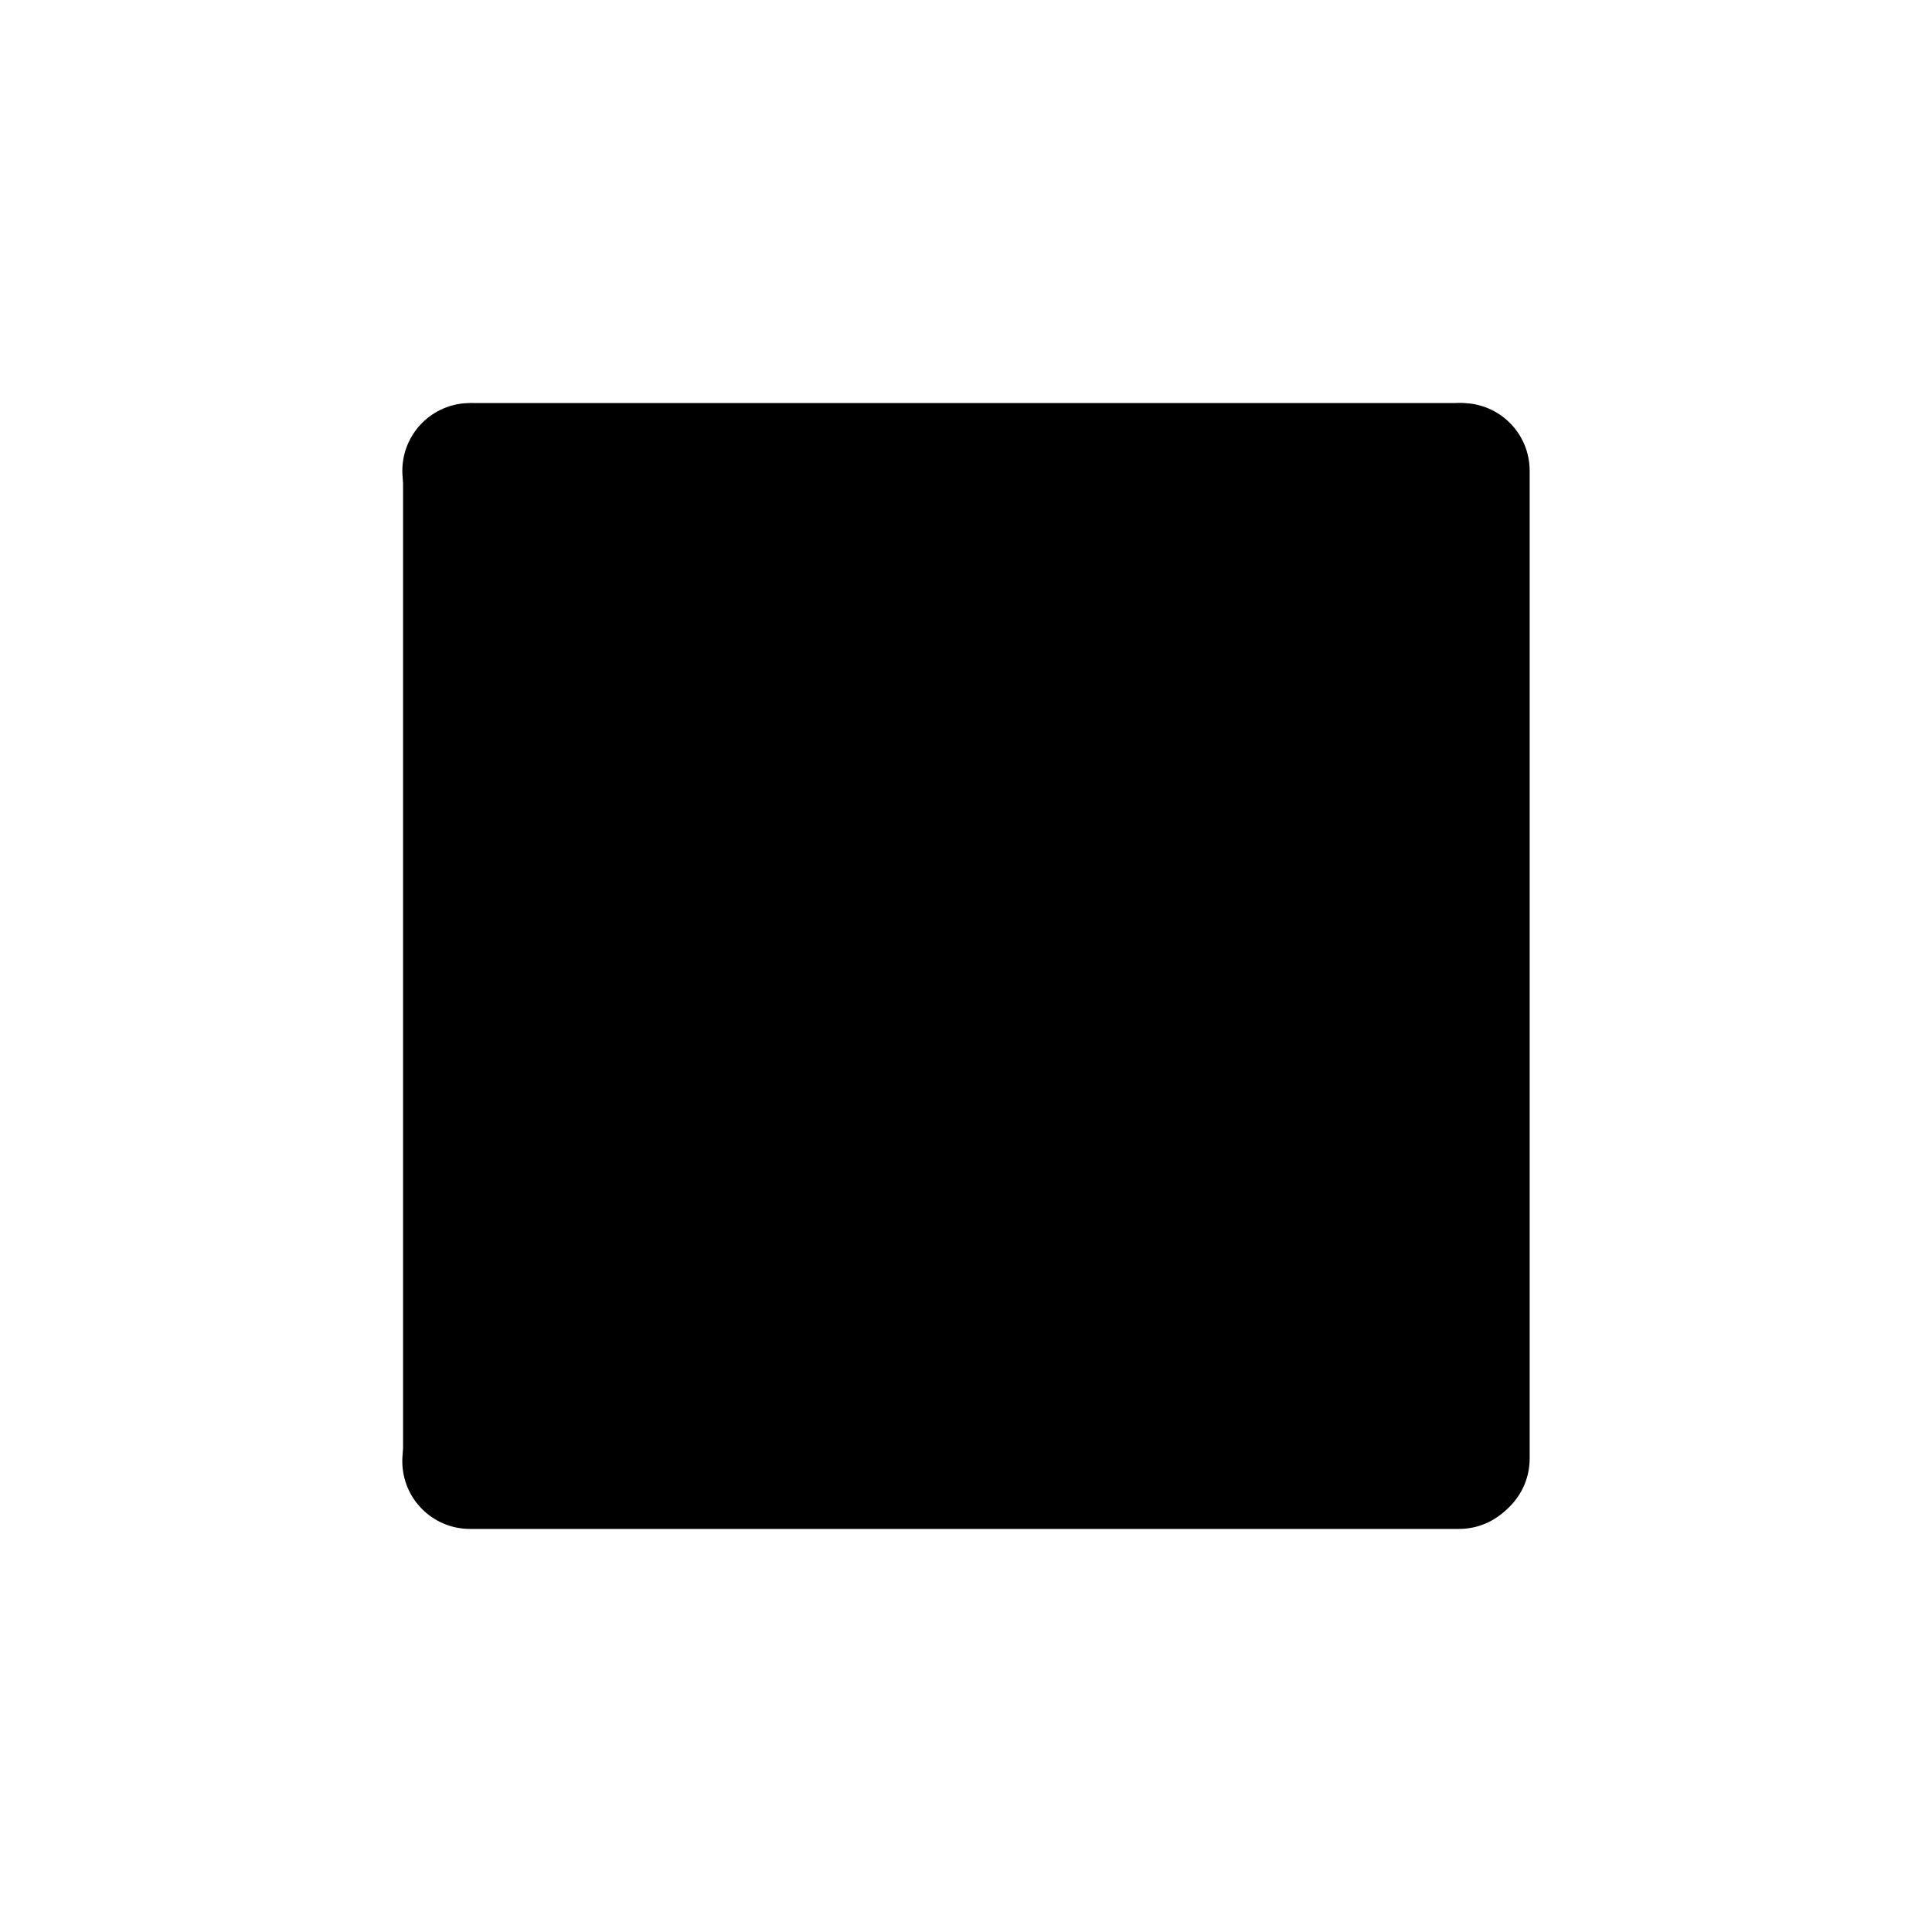 <?xml version="1.0" encoding="UTF-8" standalone="no"?>
<!-- Created with Inkscape (http://www.inkscape.org/) -->
<svg
   xmlns:dc="http://purl.org/dc/elements/1.1/"
   xmlns:cc="http://creativecommons.org/ns#"
   xmlns:rdf="http://www.w3.org/1999/02/22-rdf-syntax-ns#"
   xmlns:svg="http://www.w3.org/2000/svg"
   xmlns="http://www.w3.org/2000/svg"
   xmlns:sodipodi="http://sodipodi.sourceforge.net/DTD/sodipodi-0.dtd"
   xmlns:inkscape="http://www.inkscape.org/namespaces/inkscape"
   width="48"
   height="48"
   id="svg2"
   sodipodi:version="0.32"
   inkscape:version="0.46+devel r20711"
   sodipodi:docname="media-playback-stop.svg"
   inkscape:output_extension="org.inkscape.output.svg.inkscape"
   inkscape:export-filename="/home/hbons/Desktop/Intel/svn/moblin-ui-docs/in progress/draft visual UI/icons/icons.png"
   inkscape:export-xdpi="60.476192"
   inkscape:export-ydpi="60.476192"
   version="1.0">
  <sodipodi:namedview
     id="base"
     pagecolor="#ffffff"
     bordercolor="#dcdcdc"
     borderopacity="1"
     gridtolerance="10000"
     guidetolerance="10"
     objecttolerance="10"
     inkscape:pageopacity="0"
     inkscape:pageshadow="2"
     inkscape:zoom="5.6568542"
     inkscape:cx="17.616893"
     inkscape:cy="15.899891"
     inkscape:document-units="px"
     inkscape:current-layer="layer1"
     showgrid="false"
     inkscape:window-width="1278"
     inkscape:window-height="750"
     inkscape:window-x="0"
     inkscape:window-y="0"
     inkscape:snap-intersection-line-segments="false"
     inkscape:snap-bbox="true"
     inkscape:snap-nodes="false"
     inkscape:bbox-paths="true"
     inkscape:showpageshadow="false"
     showguides="false"
     inkscape:guide-bbox="true"
     inkscape:bbox-nodes="true"
     inkscape:snap-global="false">
    <inkscape:grid
       enabled="true"
       visible="true"
       id="grid4079"
       type="xygrid"
       empspacing="5" />
    <sodipodi:guide
       id="guide7317"
       position="566.053,854.147"
       orientation="1,0" />
  </sodipodi:namedview>
  <defs
     id="defs4">
    <inkscape:perspective
       sodipodi:type="inkscape:persp3d"
       inkscape:vp_x="0 : 24 : 1"
       inkscape:vp_y="0 : 1000 : 0"
       inkscape:vp_z="48 : 24 : 1"
       inkscape:persp3d-origin="24 : 16 : 1"
       id="perspective18" />
    <inkscape:perspective
       id="perspective5534"
       inkscape:persp3d-origin="0.5 : 0.33333333 : 1"
       inkscape:vp_z="1 : 0.5 : 1"
       inkscape:vp_y="0 : 1000 : 0"
       inkscape:vp_x="0 : 0.5 : 1"
       sodipodi:type="inkscape:persp3d" />
    <inkscape:perspective
       id="perspective5592"
       inkscape:persp3d-origin="0.5 : 0.33333333 : 1"
       inkscape:vp_z="1 : 0.5 : 1"
       inkscape:vp_y="0 : 1000 : 0"
       inkscape:vp_x="0 : 0.5 : 1"
       sodipodi:type="inkscape:persp3d" />
    <inkscape:perspective
       id="perspective18-6"
       inkscape:persp3d-origin="24 : 16 : 1"
       inkscape:vp_z="48 : 24 : 1"
       inkscape:vp_y="0 : 1000 : 0"
       inkscape:vp_x="0 : 24 : 1"
       sodipodi:type="inkscape:persp3d" />
    <inkscape:perspective
       id="perspective5661"
       inkscape:persp3d-origin="0.5 : 0.33333333 : 1"
       inkscape:vp_z="1 : 0.5 : 1"
       inkscape:vp_y="0 : 1000 : 0"
       inkscape:vp_x="0 : 0.5 : 1"
       sodipodi:type="inkscape:persp3d" />
    <inkscape:perspective
       id="perspective5661-5"
       inkscape:persp3d-origin="0.5 : 0.33333333 : 1"
       inkscape:vp_z="1 : 0.5 : 1"
       inkscape:vp_y="0 : 1000 : 0"
       inkscape:vp_x="0 : 0.5 : 1"
       sodipodi:type="inkscape:persp3d" />
    <inkscape:perspective
       sodipodi:type="inkscape:persp3d"
       inkscape:vp_x="0 : 24 : 1"
       inkscape:vp_y="0 : 1000 : 0"
       inkscape:vp_z="48 : 24 : 1"
       inkscape:persp3d-origin="24 : 16 : 1"
       id="perspective18-1" />
    <inkscape:perspective
       id="perspective5534-2"
       inkscape:persp3d-origin="0.5 : 0.33333333 : 1"
       inkscape:vp_z="1 : 0.5 : 1"
       inkscape:vp_y="0 : 1000 : 0"
       inkscape:vp_x="0 : 0.5 : 1"
       sodipodi:type="inkscape:persp3d" />
    <inkscape:perspective
       id="perspective5592-4"
       inkscape:persp3d-origin="0.5 : 0.33333333 : 1"
       inkscape:vp_z="1 : 0.5 : 1"
       inkscape:vp_y="0 : 1000 : 0"
       inkscape:vp_x="0 : 0.5 : 1"
       sodipodi:type="inkscape:persp3d" />
    <inkscape:perspective
       id="perspective18-6-2"
       inkscape:persp3d-origin="24 : 16 : 1"
       inkscape:vp_z="48 : 24 : 1"
       inkscape:vp_y="0 : 1000 : 0"
       inkscape:vp_x="0 : 24 : 1"
       sodipodi:type="inkscape:persp3d" />
    <inkscape:perspective
       id="perspective5661-6"
       inkscape:persp3d-origin="0.5 : 0.33333333 : 1"
       inkscape:vp_z="1 : 0.5 : 1"
       inkscape:vp_y="0 : 1000 : 0"
       inkscape:vp_x="0 : 0.5 : 1"
       sodipodi:type="inkscape:persp3d" />
    <inkscape:perspective
       id="perspective5661-5-7"
       inkscape:persp3d-origin="0.5 : 0.33333333 : 1"
       inkscape:vp_z="1 : 0.5 : 1"
       inkscape:vp_y="0 : 1000 : 0"
       inkscape:vp_x="0 : 0.5 : 1"
       sodipodi:type="inkscape:persp3d" />
    <inkscape:perspective
       sodipodi:type="inkscape:persp3d"
       inkscape:vp_x="0 : 0.5 : 1"
       inkscape:vp_y="0 : 1000 : 0"
       inkscape:vp_z="1 : 0.5 : 1"
       inkscape:persp3d-origin="0.5 : 0.33333333 : 1"
       id="perspective5528" />
    <inkscape:perspective
       id="perspective13"
       inkscape:persp3d-origin="24 : 16 : 1"
       inkscape:vp_z="48 : 24 : 1"
       inkscape:vp_y="0 : 1000 : 0"
       inkscape:vp_x="0 : 24 : 1"
       sodipodi:type="inkscape:persp3d" />
  </defs>
  <g
     style="display:inline"
     id="layer1"
     inkscape:groupmode="layer"
     inkscape:label="Layer 1">
    <g
       id="g3640"
       transform="translate(1.676,1.698)">
      <path
         sodipodi:nodetypes="cccsccc"
         style="fill:#000000;fill-opacity:1;stroke:none;display:inline"
         d="m 10.023,8.322 c -0.934,0 -1.685,0.752 -1.685,1.685 l -10e-6,24.572 c 10e-6,0.934 0.752,1.685 1.685,1.685 0.934,0 1.685,-0.752 1.685,-1.685 l 10e-6,-24.572 c 0,-0.934 -0.752,-1.685 -1.685,-1.685 z"
         id="path5541" />
      <path
         id="path5577"
         d="m 36.255,10.001 c 0,-0.934 -0.752,-1.685 -1.685,-1.685 l -24.565,-10e-6 c -0.934,10e-6 -1.685,0.752 -1.685,1.685 0,0.934 0.752,1.685 1.685,1.685 l 24.565,10e-6 c 0.934,0 1.685,-0.752 1.685,-1.685 z"
         style="fill:#000000;fill-opacity:1;stroke:none;display:inline"
         sodipodi:nodetypes="cccsccc" />
      <path
         sodipodi:nodetypes="cccsccc"
         style="fill:#000000;fill-opacity:1;stroke:none;display:inline"
         d="m 34.643,36.221 c 0.934,0 1.685,-0.752 1.685,-1.685 l 10e-6,-24.535 c -10e-6,-0.934 -0.752,-1.685 -1.685,-1.685 -0.934,0 -1.685,0.752 -1.685,1.685 l -10e-6,24.535 c 0,0.934 0.752,1.685 1.685,1.685 z"
         id="path2862" />
      <path
         id="path2864"
         d="m 8.319,34.603 c 0,0.934 0.752,1.685 1.685,1.685 l 24.565,1e-5 c 0.934,-1e-5 1.685,-0.752 1.685,-1.685 0,-0.934 -0.752,-1.685 -1.685,-1.685 l -24.565,-1e-5 c -0.934,0 -1.685,0.752 -1.685,1.685 z"
         style="fill:#000000;fill-opacity:1;stroke:none;display:inline"
         sodipodi:nodetypes="cccsccc" />
      <rect
         ry="1.685"
         rx="1.686"
         y="9.764"
         x="10.601"
         height="24.605"
         width="23.409"
         id="rect2866"
         style="fill:#000000;fill-opacity:1;stroke:none" />
    </g>
  </g>
</svg>
